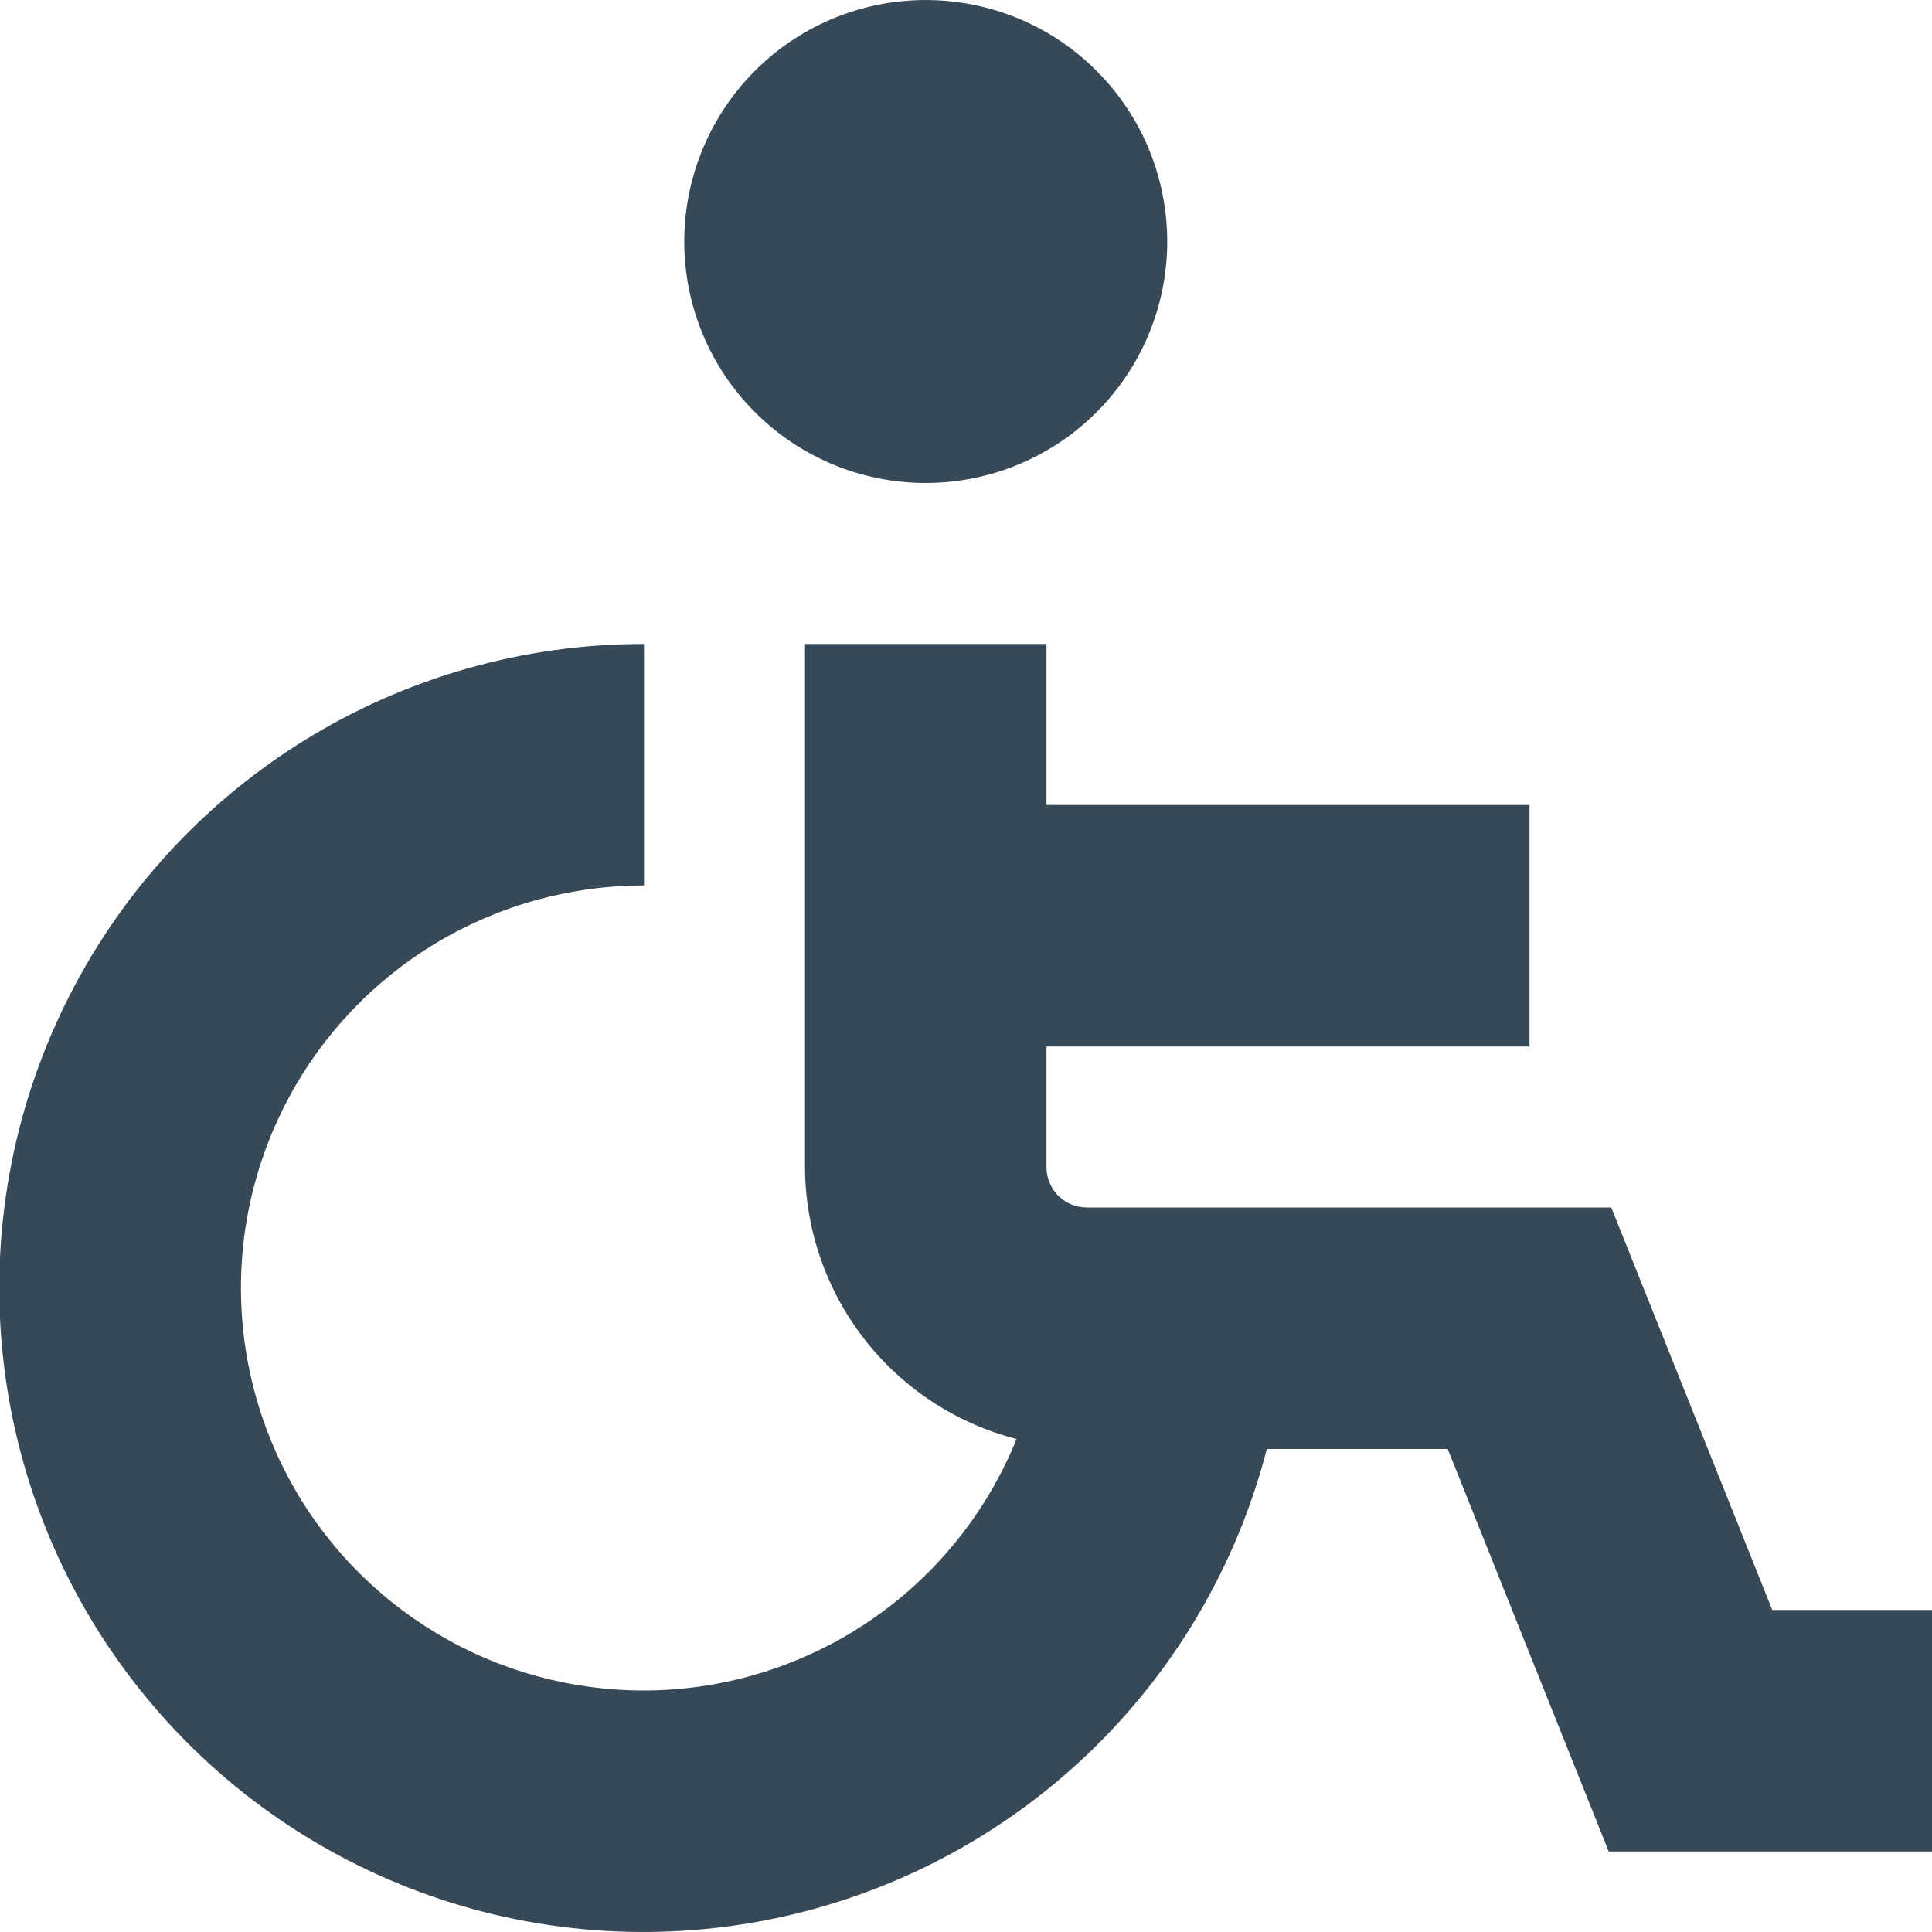 <svg width="24" height="24" viewBox="0 0 24 24" fill="none" xmlns="http://www.w3.org/2000/svg">
<g clip-path="url(#clip0_406_475)">
<path d="M8.5 3C8.5 2.407 8.676 1.827 9.006 1.333C9.335 0.84 9.804 0.455 10.352 0.228C10.9 0.001 11.503 -0.058 12.085 0.058C12.667 0.173 13.202 0.459 13.621 0.879C14.041 1.298 14.327 1.833 14.442 2.415C14.558 2.997 14.499 3.6 14.272 4.148C14.045 4.696 13.66 5.165 13.167 5.494C12.673 5.824 12.093 6 11.5 6C10.704 6 9.941 5.684 9.379 5.121C8.816 4.559 8.5 3.796 8.5 3ZM22.016 20L20.016 15H13.5C13.367 15 13.24 14.947 13.146 14.854C13.053 14.76 13 14.633 13 14.5V13H19V10H13V8H10V14.5C10.003 15.274 10.263 16.025 10.738 16.636C11.214 17.247 11.878 17.683 12.628 17.876C12.288 18.717 11.725 19.45 10.999 19.995C10.274 20.541 9.414 20.879 8.512 20.973C7.609 21.067 6.698 20.914 5.876 20.53C5.054 20.145 4.352 19.545 3.845 18.792C3.339 18.039 3.046 17.163 3 16.256C2.953 15.35 3.154 14.448 3.581 13.648C4.008 12.847 4.645 12.177 5.424 11.711C6.202 11.245 7.093 10.999 8 11V8C6.503 7.998 5.036 8.416 3.765 9.207C2.495 9.998 1.471 11.129 0.811 12.472C0.151 13.815 -0.119 15.317 0.032 16.806C0.183 18.295 0.748 19.712 1.664 20.895C2.58 22.079 3.809 22.982 5.213 23.502C6.616 24.022 8.137 24.137 9.603 23.836C11.069 23.534 12.421 22.828 13.505 21.796C14.59 20.764 15.363 19.449 15.737 18H17.984L19.984 23H24V20H22.016Z" fill="#374957"/>
</g>
<defs>
<clipPath id="clip0_406_475">
<rect width="24" height="24" fill="white"/>
</clipPath>
</defs>
</svg>
